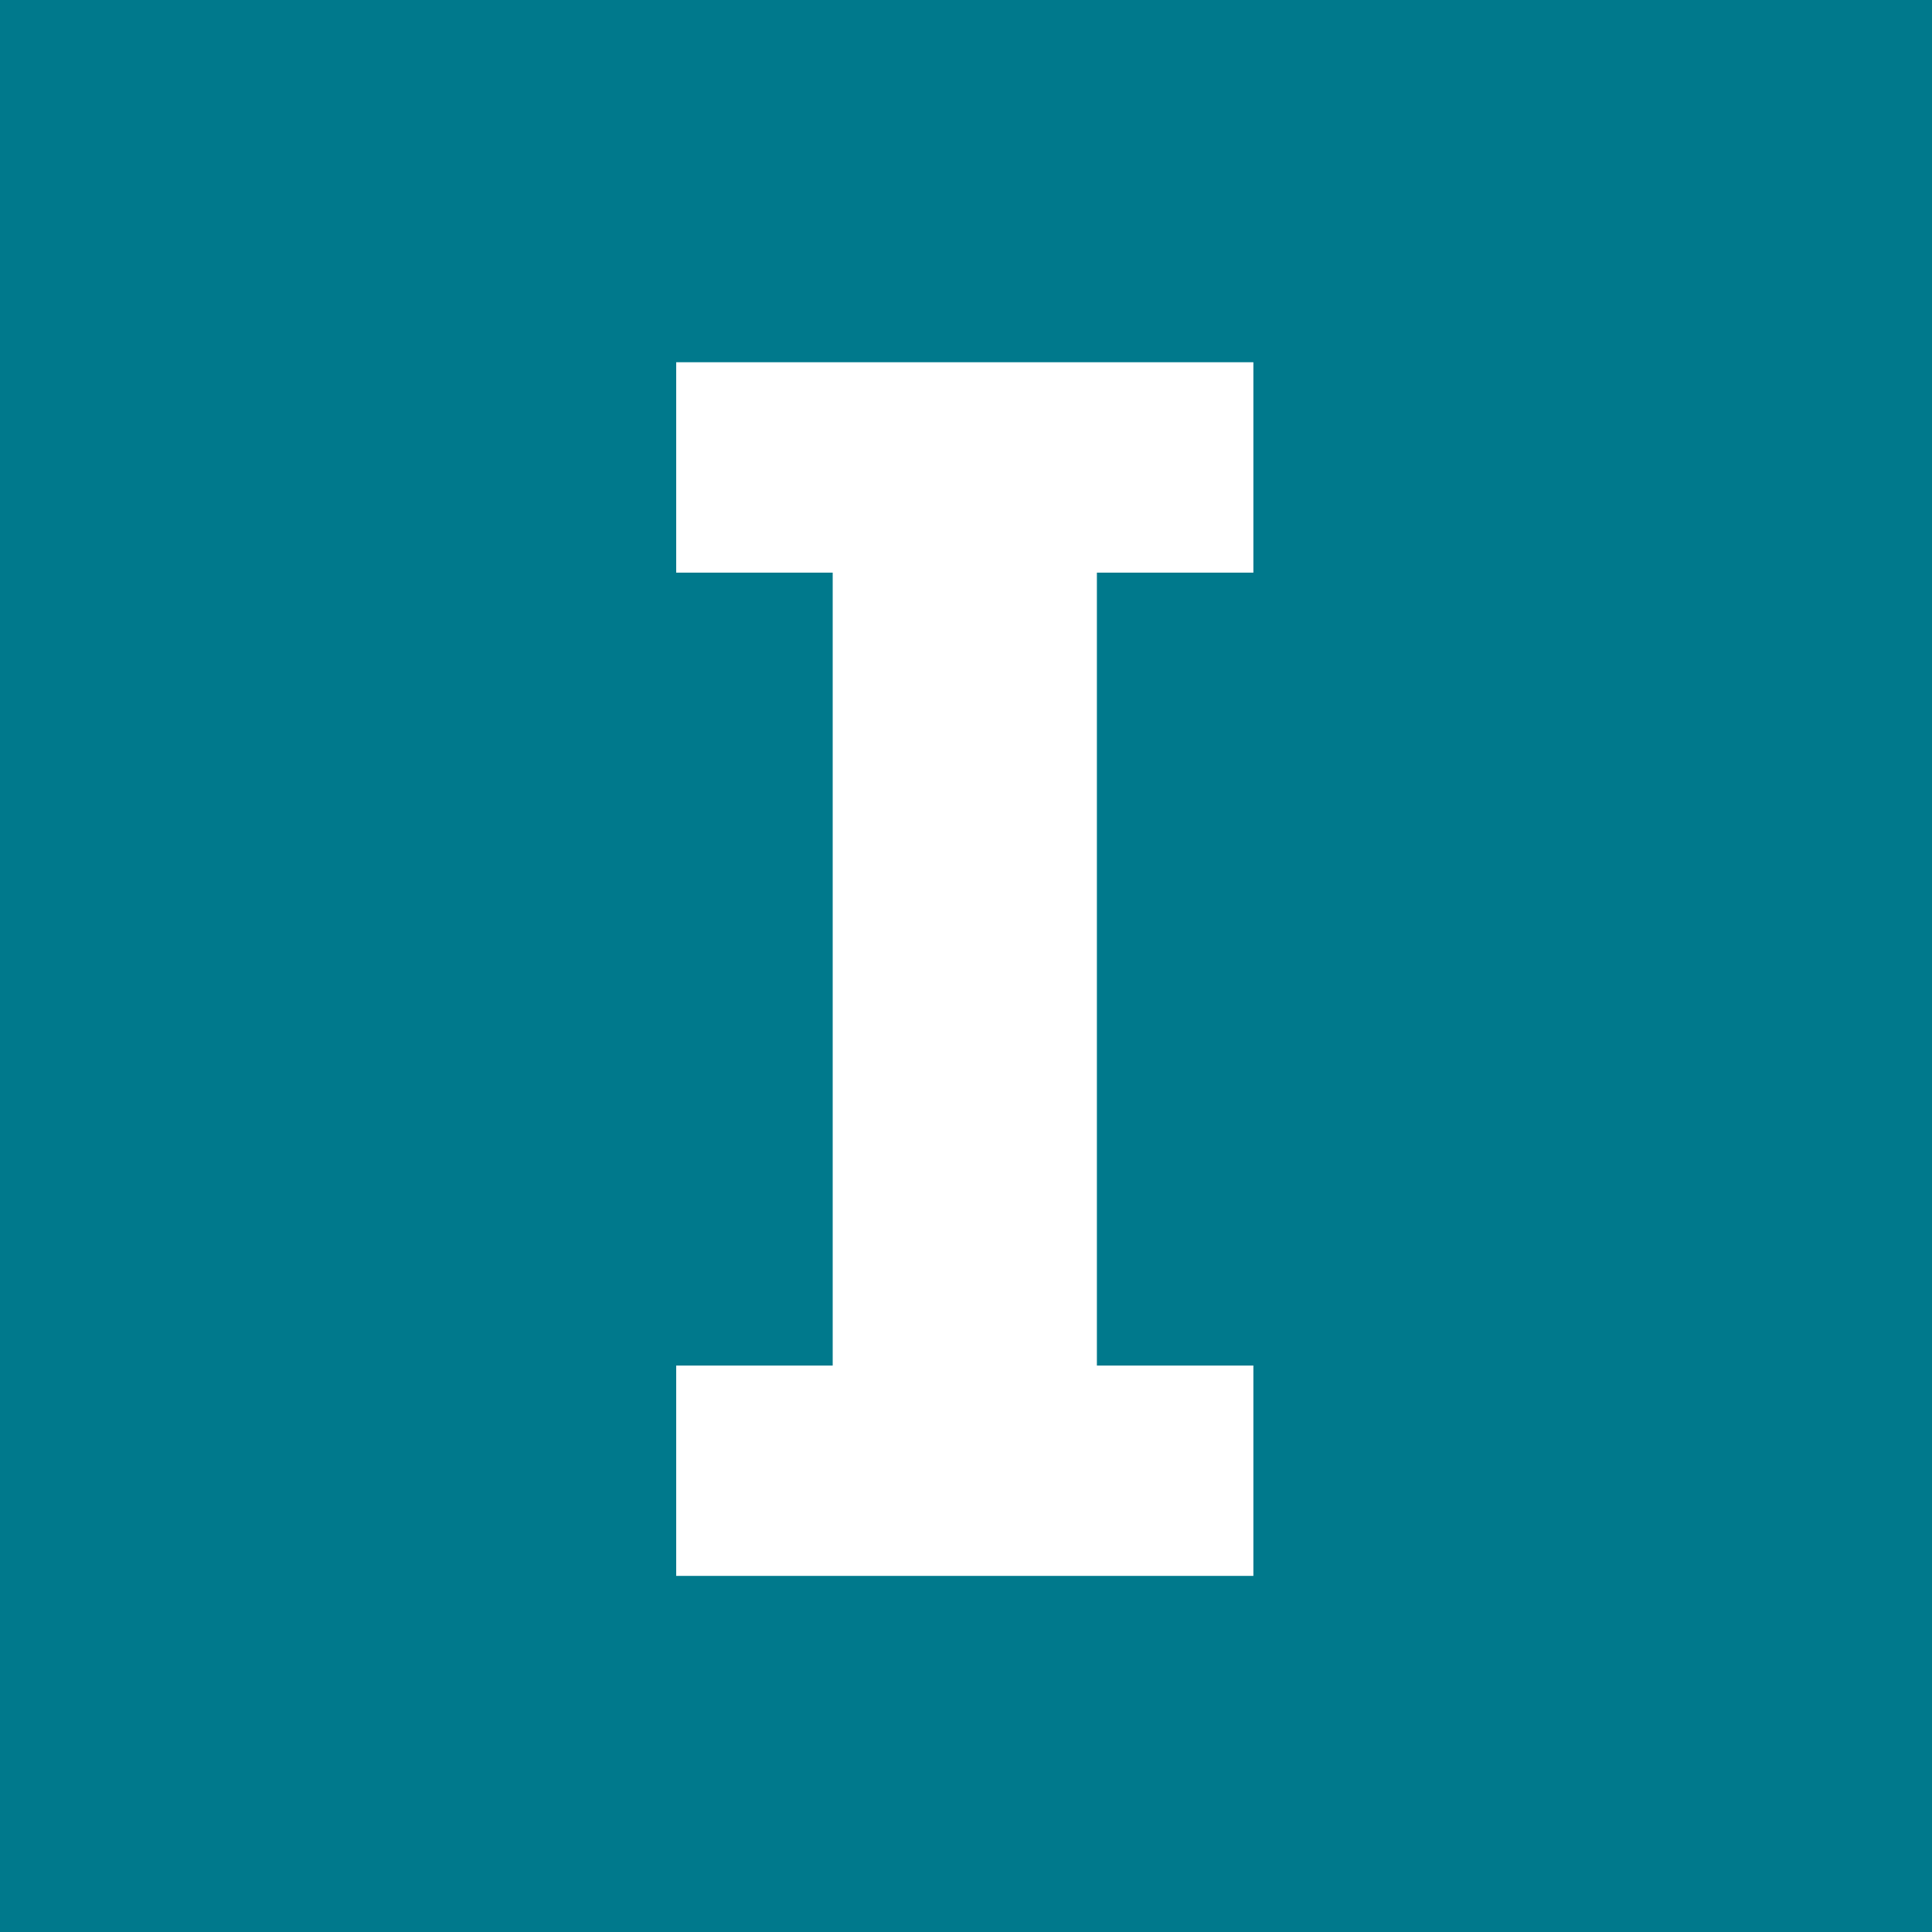 <svg xmlns="http://www.w3.org/2000/svg" width="80" height="80" viewBox="0 0 80 80"><g transform="translate(-2500 -1933)"><path d="M27,715H-53V635H27v80Zm-52-23.457v8.712H-1.1v-8.712h-6.48V658.712H-1.1V650H-25v8.712h6.48v32.832Z" transform="translate(2553 1298)" fill="#00798c"/></g></svg>